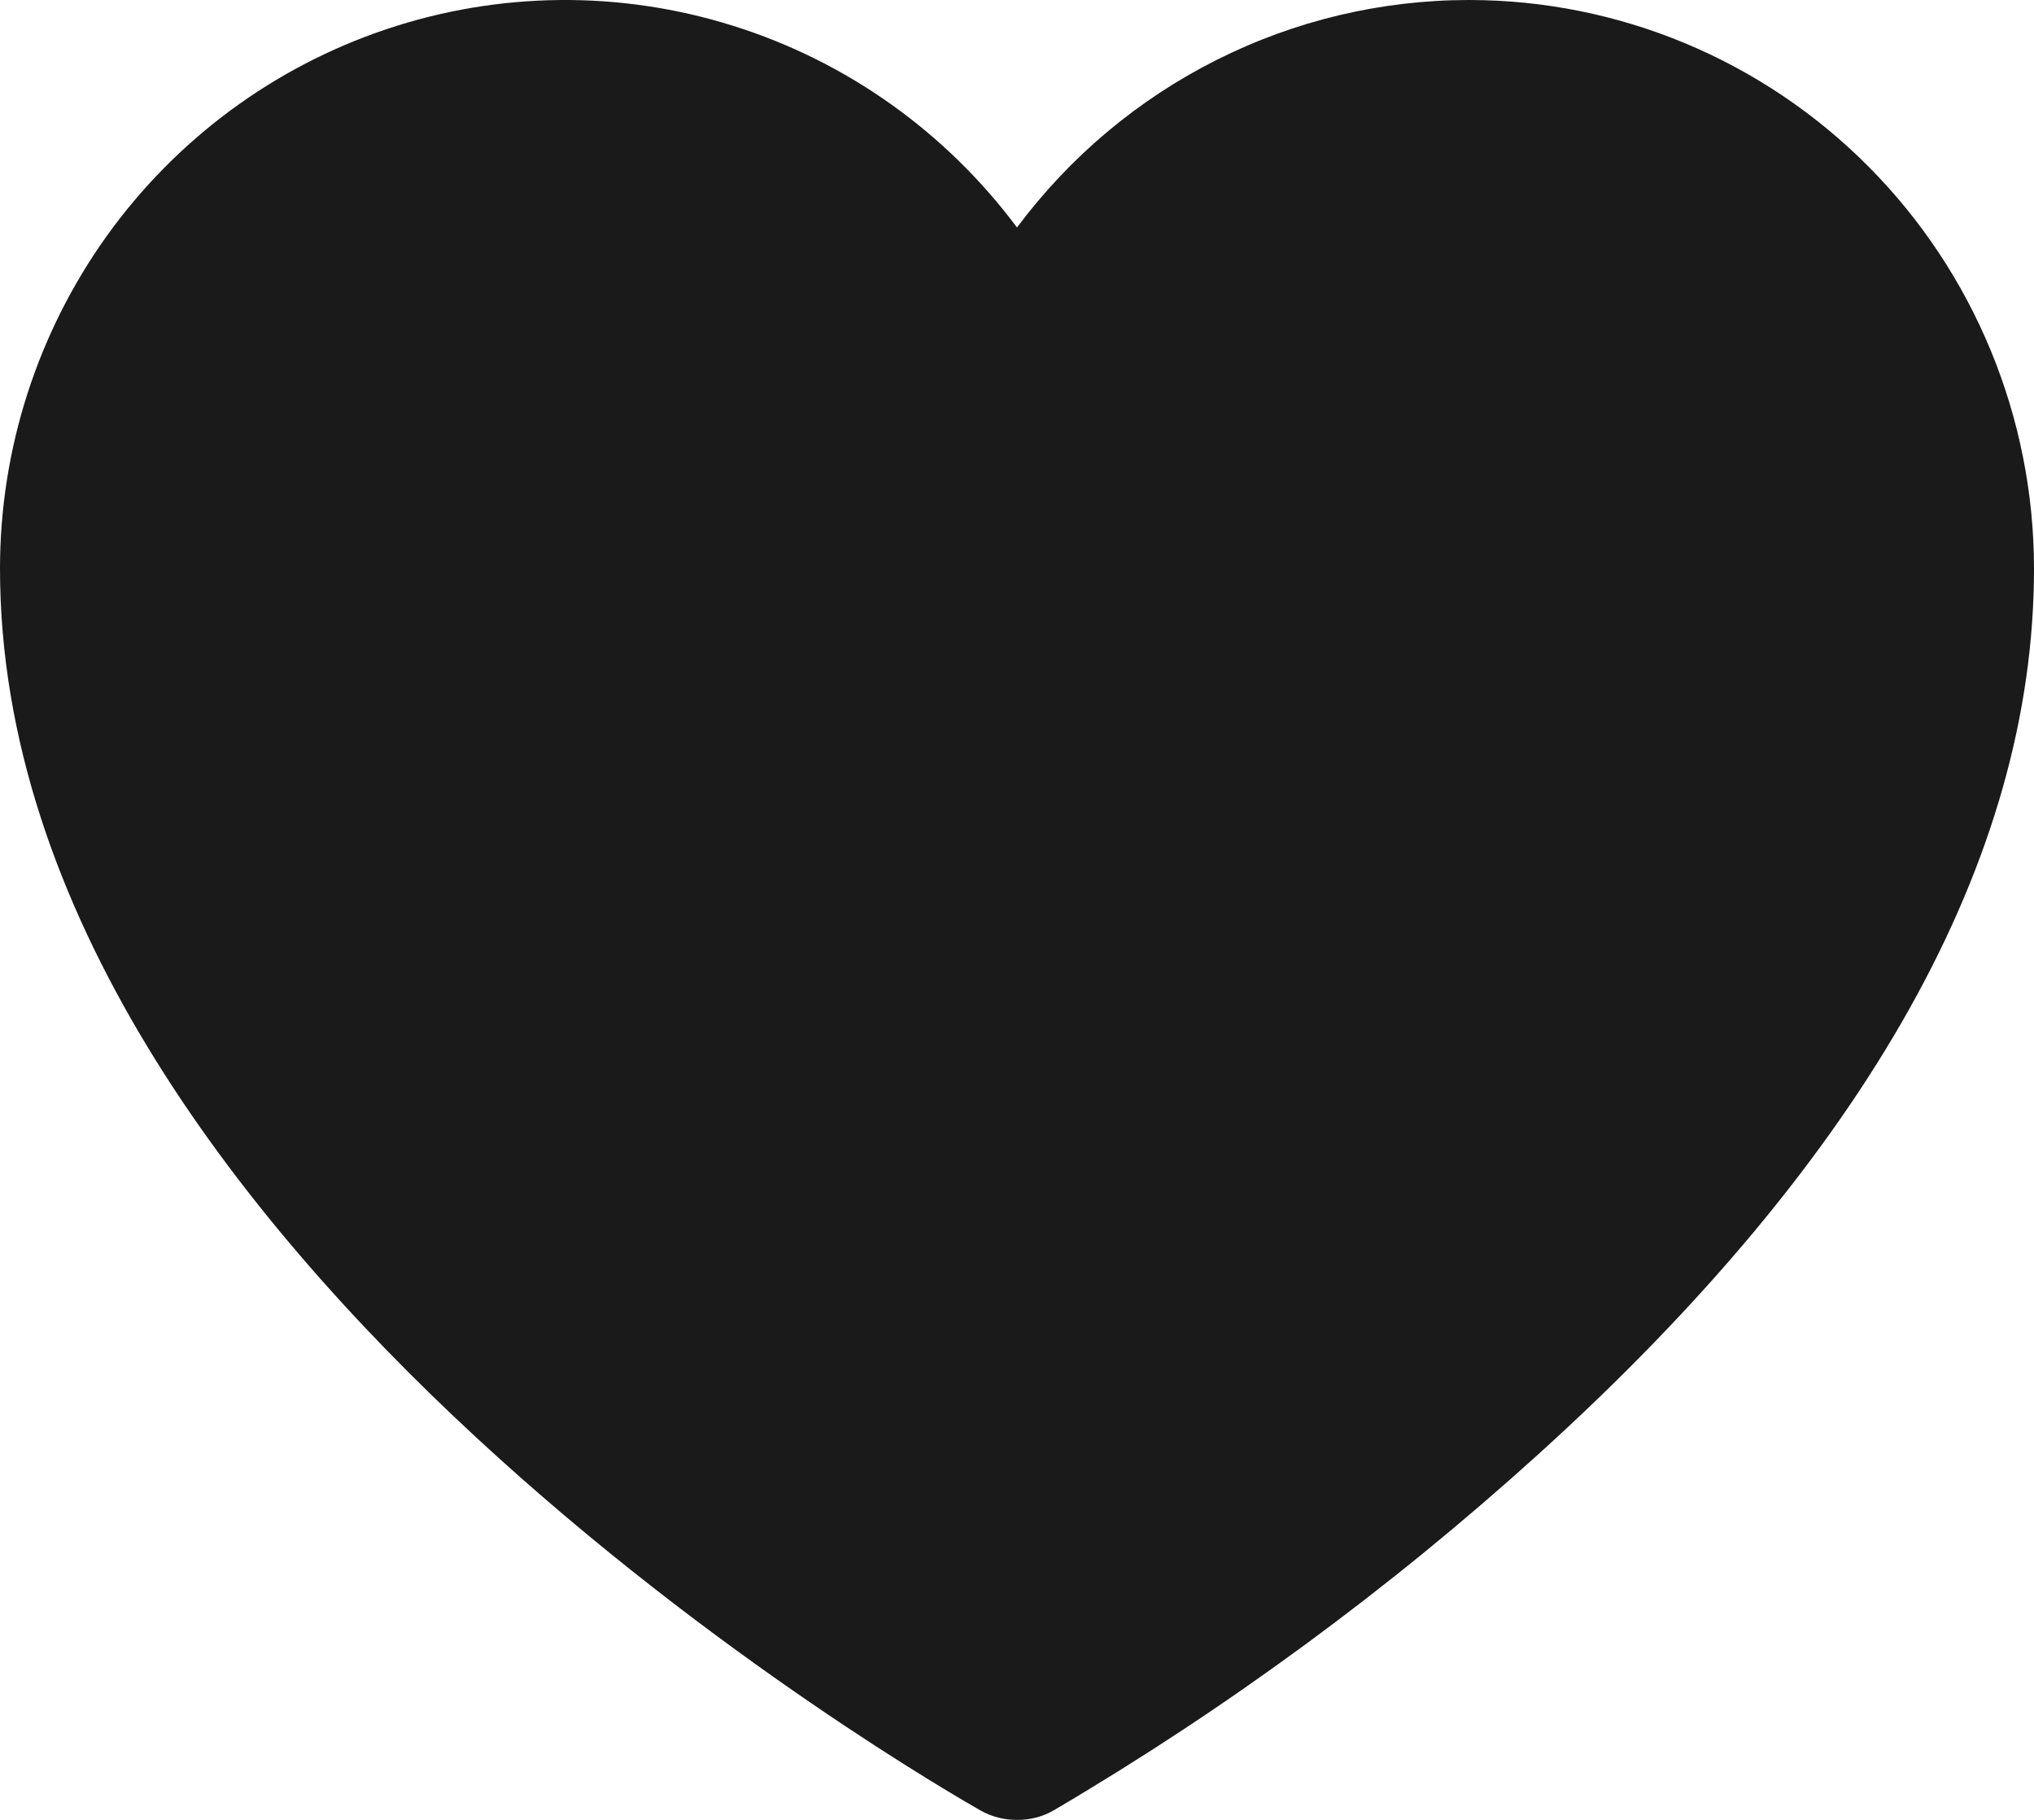 <svg width="19" height="17" viewBox="0 0 19 17" fill="none" xmlns="http://www.w3.org/2000/svg">
<path d="M13.722 0C12.903 0 12.095 0.192 11.362 0.561C10.629 0.93 9.992 1.465 9.5 2.125C8.835 1.233 7.909 0.574 6.851 0.242C5.794 -0.091 4.66 -0.08 3.609 0.273C2.558 0.625 1.644 1.302 0.996 2.206C0.349 3.111 0 4.197 0 5.312C0 11.679 8.787 16.699 9.157 16.911C9.262 16.971 9.38 17.001 9.5 17C9.62 17.002 9.739 16.971 9.843 16.911C11.461 15.959 12.979 14.844 14.373 13.582C17.443 10.802 19 8.022 19 5.312C19 3.904 18.444 2.552 17.454 1.556C16.464 0.56 15.122 0 13.722 0Z" fill="#1A1A1A"/>
</svg>
